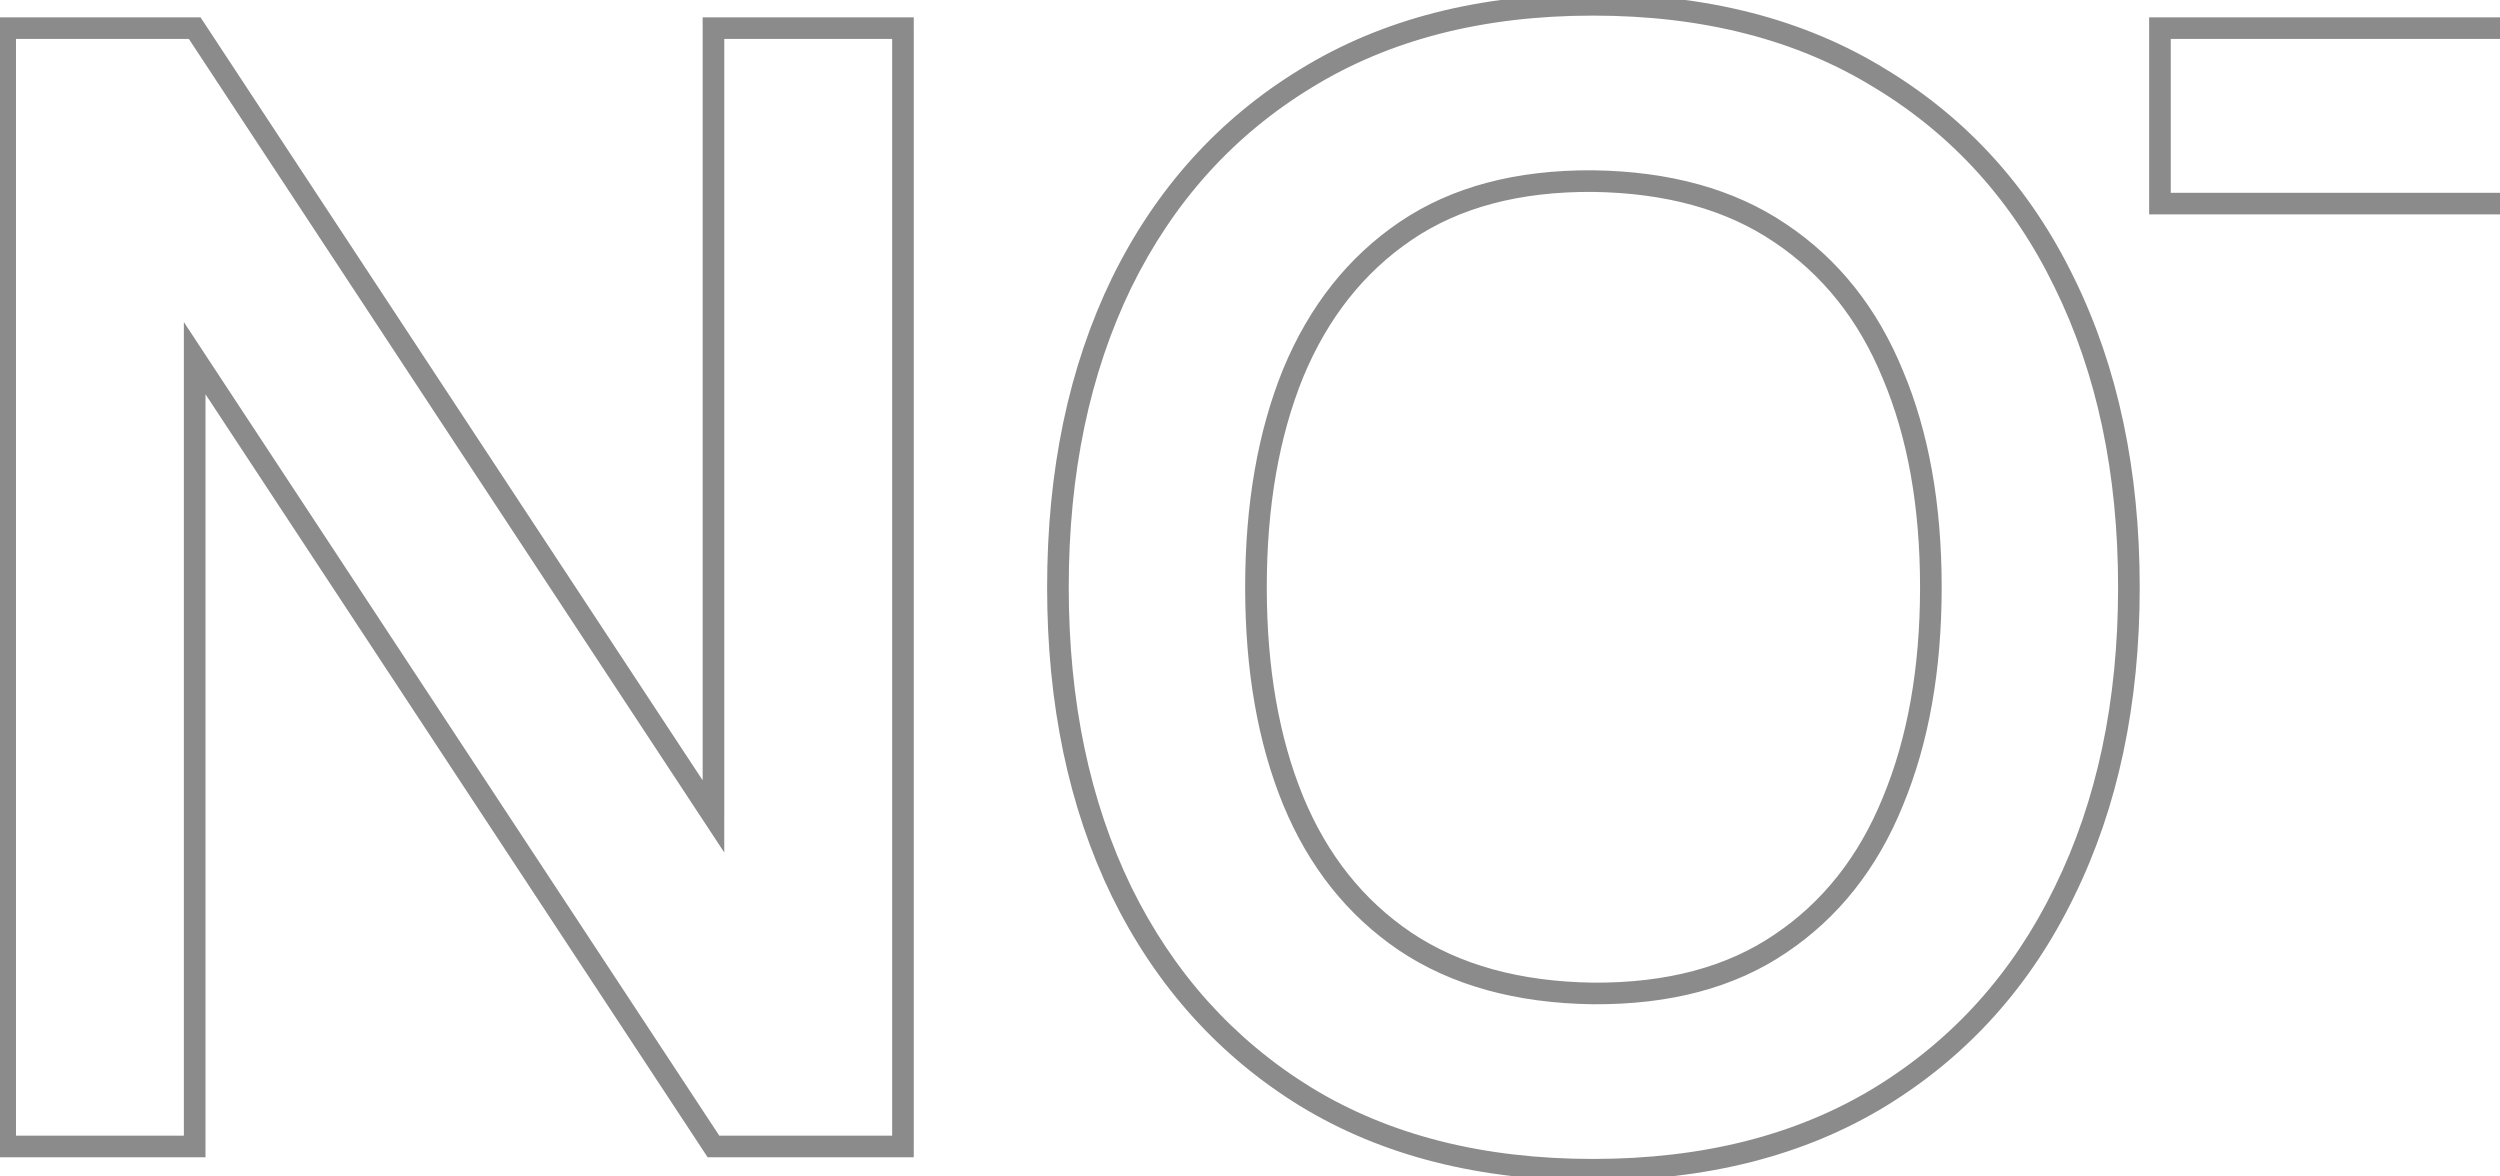 <svg width="338" height="159" fill="none" xmlns="http://www.w3.org/2000/svg"><path d="M.7 155H-.761v1.461H.7V155zM.7 3.8V2.339H-.761V3.8H.7zm25.62 0l1.22-.803-.432-.658h-.788V3.8zm70.14 106.575l-1.22.803 2.681 4.076v-4.879H96.46zm0-106.575V2.339h-1.461V3.8h1.461zm25.62 0h1.461V2.339h-1.461V3.8zm0 151.2v1.461h1.461V155h-1.461zm-25.62 0l-1.22.803.432.658h.788V155zM26.32 48.425l1.22-.803-2.681-4.076v4.879h1.461zm0 106.575v1.461h1.462V155H26.32zm-24.159 0V3.8H-.76V155h2.92zM.7 5.261h25.62V2.34H.7v2.92zm24.4-.658l70.14 106.575 2.44-1.606L27.54 2.997 25.1 4.603zm72.822 105.772V3.8h-2.923v106.575h2.922zM96.46 5.261h25.62V2.34H96.46v2.92zM120.619 3.8V155h2.922V3.8h-2.922zm1.461 149.739H96.46v2.922h25.62v-2.922zm-24.4.658L27.54 47.622l-2.44 1.606 70.14 106.575 2.44-1.606zM24.859 48.425V155h2.924V48.425h-2.924zm1.462 105.114H.7v2.922h25.62v-2.922zm150.207-5.259l-.767 1.244.006.003.761-1.247zm-24.885-27.72l-1.314.638.003.006 1.311-.644zm0-82.32l-1.311-.644-.003.006 1.314.638zm24.885-27.615l.762 1.247.006-.003-.768-1.244zm77.7 0l-.767 1.244.01.006.757-1.25zm24.885 27.615l-1.314.638.003.006 1.311-.644zm0 82.32l-1.311-.644-.003.006 1.314.638zm-24.885 27.72l.762 1.247.002-.001-.764-1.246zm-38.85-13.965l-.02 1.461h.01l.01-1.461zm25.305-6.72l-.813-1.214-.006.004.819 1.21zm15.225-19.215l-1.349-.56-.004.009 1.353.551zm0-57.75l-1.352.555.003.007.003.007 1.346-.569zm-15.225-19.11l-.819 1.21.006.004.813-1.214zm-25.305-7.035l.021-1.461h-.01l-.011 1.461zm-25.305 6.72l.82 1.21-.82-1.21zM174.847 50.42l-1.349-.56-.004.01 1.353.55zm0 57.855l-1.352.555.002.004 1.35-.559zm15.12 19.005l-.819 1.21.006.004.813-1.214zm25.41 29.409c-14.904 0-27.579-3.242-38.088-9.656l-1.523 2.494c11.051 6.746 24.276 10.084 39.611 10.084v-2.922zm-38.082-9.653c-10.536-6.499-18.647-15.527-24.341-27.12l-2.623 1.288c5.926 12.067 14.405 21.519 25.429 28.32l1.535-2.488zm-24.338-27.114c-5.627-11.597-8.463-25.092-8.463-40.522h-2.923c0 15.79 2.904 29.735 8.757 41.798l2.629-1.276zM144.494 79.4c0-15.43 2.836-28.925 8.463-40.522l-2.629-1.276c-5.853 12.063-8.757 26.008-8.757 41.798h2.923zm8.46-40.516c5.693-11.592 13.803-20.583 24.335-27.012l-1.523-2.494c-11.028 6.73-19.509 16.15-25.435 28.218l2.623 1.288zm24.341-27.015c10.508-6.482 23.18-9.758 38.082-9.758V-.81c-15.338 0-28.565 3.374-39.617 10.192l1.535 2.488zm38.082-9.758c14.902 0 27.575 3.276 38.083 9.758l1.535-2.488C243.943 2.563 230.715-.81 215.377-.81v2.92zm38.093 9.764c10.6 6.428 18.706 15.417 24.328 27.003l2.629-1.276c-5.858-12.074-14.342-21.495-25.442-28.227l-1.515 2.5zm24.331 27.01c5.695 11.595 8.565 25.087 8.565 40.515h2.923c0-15.793-2.94-29.74-8.865-41.804l-2.623 1.288zm8.565 40.515c0 15.427-2.87 28.92-8.565 40.516l2.623 1.288c5.925-12.064 8.865-26.011 8.865-41.804h-2.923zm-8.568 40.522c-5.623 11.588-13.731 20.613-24.334 27.112l1.527 2.492c11.096-6.801 19.579-16.256 25.436-28.328l-2.629-1.276zm-24.332 27.111c-10.509 6.414-23.184 9.656-38.089 9.656v2.922c15.336 0 28.561-3.338 39.612-10.084l-1.523-2.494zm-38.099-11.257c10.371.072 19.115-2.218 26.135-6.971l-1.639-2.42c-6.42 4.347-14.547 6.537-24.475 6.469l-.021 2.922zm26.129-6.967c7.054-4.727 12.306-11.374 15.765-19.878l-2.707-1.102c-3.261 8.016-8.159 14.179-14.685 18.552l1.627 2.428zm15.761-19.869c3.519-8.474 5.257-18.332 5.257-29.54h-2.923c0 10.912-1.692 20.374-5.033 28.42l2.699 1.12zm5.257-29.54c0-11.207-1.738-21-5.26-29.339l-2.693 1.138c3.337 7.9 5.03 17.288 5.03 28.201h2.923zm-5.254-29.325c-3.461-8.435-8.713-15.044-15.764-19.77l-1.627 2.43c6.529 4.374 11.427 10.505 14.686 18.45l2.705-1.11zM241.502 30.31c-7.009-4.746-15.741-7.143-26.104-7.286l-.041 2.922c9.937.137 18.075 2.43 24.506 6.784l1.639-2.42zm-26.114-7.286c-10.372-.072-19.115 2.218-26.135 6.97l1.639 2.421c6.42-4.347 14.546-6.537 24.475-6.469l.021-2.922zm-26.135 6.97c-6.98 4.727-12.227 11.37-15.755 19.865l2.699 1.121c3.332-8.024 8.235-14.191 14.695-18.565l-1.639-2.42zM173.494 49.87c-3.446 8.472-5.148 18.326-5.148 29.531h2.923c0-10.915 1.658-20.38 4.932-28.43l-2.707-1.1zm-5.148 29.53c0 11.204 1.702 21.026 5.149 29.43l2.705-1.11c-3.273-7.976-4.931-17.404-4.931-28.32h-2.923zm5.151 29.434c3.46 8.361 8.674 14.932 15.651 19.656l1.639-2.42c-6.464-4.376-11.329-10.475-14.589-18.354l-2.701 1.118zm15.657 19.66c7.076 4.742 15.839 7.139 26.203 7.282l.041-2.922c-9.936-.137-18.113-2.43-24.617-6.788l-1.627 2.428zM340.956 155h-1.462v1.461h1.462V155zm0-127.47h1.461v-1.462h-1.461v1.462zm-48.93 0h-1.462v1.461h1.462V27.53zm0-23.73V2.339h-1.462V3.8h1.462zm123.165 0h1.461V2.339h-1.461V3.8zm0 23.73v1.461h1.461V27.53h-1.461zm-48.93 0v-1.462h-1.462v1.462h1.462zm0 127.47v1.461h1.461V155h-1.461zm-23.844 0V27.53h-2.923V155h2.923zm-1.461-128.931h-48.93v2.922h48.93V26.07zm-47.469 1.461V3.8h-2.923v23.73h2.923zm-1.461-22.269h123.165V2.34H292.026v2.92zM413.729 3.8v23.73h2.923V3.8h-2.923zm1.462 22.268h-48.93v2.923h48.93V26.07zm-50.392 1.462V155h2.923V27.53h-2.923zm1.462 126.009h-25.305v2.922h25.305v-2.922zM417.378 155l-1.394-.439-.599 1.9h1.993V155zm47.67-151.2V2.339h-1.072l-.322 1.022 1.394.439zm37.065 0l1.394-.44-.323-1.021h-1.071V3.8zm47.67 151.2v1.461h1.993l-.599-1.9-1.394.439zm-26.04 0l-1.393.444.325 1.017h1.068V155zm-43.26-135.66v-1.462h-2l.607 1.906 1.393-.444zm5.67 0l1.394.44.598-1.902h-1.992v1.462zM443.418 155v1.461h1.072l.322-1.022-1.394-.439zm.525-32.76h-1.462v1.461h1.462v-1.461zm0-23.625v-1.462h-1.462v1.462h1.462zm79.38 0h1.461v-1.462h-1.461v1.462zm0 23.625v1.461h1.461v-1.461h-1.461zm-104.551 33.199l47.67-151.2-2.788-.878-47.67 151.2 2.788.878zM465.048 5.261h37.065V2.34h-37.065v2.92zm35.671-1.022l47.67 151.2 2.788-.878-47.67-151.2-2.788.878zm49.064 149.3h-26.04v2.922h26.04v-2.922zm-24.648 1.017l-43.26-135.66-2.785.888 43.26 135.66 2.785-.888zM480.483 20.801h5.67V17.88h-5.67v2.92zm4.276-1.9l-42.735 135.66 2.788.878 42.735-135.66-2.788-.878zm-41.341 134.638h-26.04v2.922h26.04v-2.922zm1.986-31.299V98.615h-2.923v23.625h2.923zm-1.461-22.164h79.38v-2.922h-79.38v2.922zm77.918-1.461v23.625h2.923V98.615h-2.923zm1.462 22.164h-79.38v2.922h79.38v-2.922zM568.766 155h-1.461v1.461h1.461V155zm0-151.2V2.339h-1.461V3.8h1.461zm85.05 6.195l-.782 1.234.007.005.008.005.767-1.244zm14.595 15.645l-1.31.648.006.011 1.304-.659zm-1.155 40.95l-1.204-.827-.007.01 1.211.817zm-16.065 11.76h-1.461v1.962l1.88-.562-.419-1.4zm0-5.25l.325-1.425-1.786-.407V73.1h1.461zm21.63 13.545l-1.189.85.006.007 1.183-.857zm2.31 46.935l-1.301-.664 1.301.664zm-15.33 15.75l-.71-1.277-.006.003.716 1.274zm-65.415-18.165h-1.461v1.461h1.461v-1.461zm49.14-2.625l.654 1.307.01-.005.011-.005-.675-1.297zm8.19-7.56l-1.243-.767-.005.007 1.248.76zm.42-22.575l-1.284.698 1.284-.698zm-7.665-7.665l-.736 1.262.01.006.01.006.716-1.274zm-50.085-2.94v-1.462h-1.461V87.8h1.461zm0-23.625h-1.461v1.461h1.461v-1.461zm50.61-8.295l-1.244-.766 1.244.766zm-2.52-23.205l1.055-1.012-1.055 1.012zm-48.09-5.25v-1.462h-1.461v1.462h1.461zM570.228 155V3.8h-2.923V155h2.923zM568.766 5.261h59.955V2.34h-59.955v2.92zm59.955 0c10.031 0 18.101 2.028 24.313 5.968l1.565-2.468c-6.809-4.32-15.469-6.422-25.878-6.422V5.26zm24.328 5.978c6.368 3.929 11.034 8.946 14.052 15.049l2.62-1.296c-3.282-6.637-8.345-12.05-15.137-16.24l-1.535 2.487zm14.058 15.06c3.122 6.177 4.673 12.532 4.673 19.081h2.923c0-7.03-1.669-13.836-4.987-20.4l-2.609 1.32zm4.673 19.081c0 8.09-1.934 14.858-5.728 20.383l2.409 1.654c4.186-6.095 6.242-13.467 6.242-22.037h-2.923zm-5.735 20.393c-3.729 5.526-8.802 9.242-15.272 11.177l.837 2.8c7.11-2.125 12.747-6.25 16.858-12.343l-2.423-1.634zM652.653 78.35V73.1h-2.923v5.25h2.923zm-1.786-3.825c9.229 2.104 16.106 6.446 20.765 12.97l2.379-1.7c-5.141-7.196-12.685-11.884-22.495-14.12l-.649 2.85zm20.771 12.977c4.783 6.602 7.177 14.105 7.177 22.558h2.923c0-9.047-2.576-17.154-7.733-24.272l-2.367 1.714zm7.177 22.558c0 8.772-1.678 16.377-4.985 22.856l2.603 1.328c3.553-6.961 5.305-15.036 5.305-24.184h-2.923zm-4.985 22.856c-3.294 6.453-8.195 11.494-14.739 15.137l1.421 2.554c7.036-3.917 12.355-9.376 15.921-16.363l-2.603-1.328zm-14.745 15.14c-6.447 3.627-14.514 5.483-24.274 5.483v2.922c10.121 0 18.714-1.924 25.707-5.857l-1.433-2.548zm-24.274 5.483h-66.045v2.922h66.045v-2.922zm-40.425-20.913h37.275v-2.922h-37.275v2.922zm37.275 0c4.608 0 8.792-.915 12.519-2.779l-1.307-2.614c-3.273 1.636-6.999 2.471-11.212 2.471v2.922zm12.54-2.789c3.725-1.938 6.658-4.638 8.764-8.097l-2.497-1.52c-1.815 2.981-4.341 5.321-7.616 7.023l1.349 2.594zm8.759-8.09c2.194-3.555 3.263-7.715 3.263-12.422H653.3c0 4.253-.961 7.863-2.827 10.888l2.487 1.534zm3.263-12.422c0-4.277-.924-8.161-2.803-11.618l-2.568 1.396c1.622 2.983 2.448 6.379 2.448 10.222h2.923zm-2.803-11.618c-1.888-3.474-4.646-6.223-8.232-8.24l-1.433 2.547c3.133 1.762 5.486 4.123 7.097 7.089l2.568-1.396zm-8.212-8.23c-3.626-2.114-7.916-3.139-12.812-3.139v2.923c4.485 0 8.244.936 11.339 2.741l1.473-2.524zm-12.812-3.139h-38.01v2.923h38.01V86.34zM592.925 87.8v43.365h2.923V87.8h-2.923zm1.461-22.164h34.02v-2.922h-34.02v2.922zm34.02 0c3.831 0 7.31-.737 10.406-2.247l-1.281-2.628c-2.645 1.29-5.675 1.953-9.125 1.953v2.922zm10.406-2.247c3.12-1.523 5.604-3.778 7.429-6.743l-2.489-1.532c-1.536 2.495-3.602 4.37-6.221 5.648l1.281 2.627zm7.429-6.743c1.853-3.01 2.737-6.651 2.737-10.846h-2.923c0 3.785-.796 6.865-2.303 9.314l2.489 1.532zm2.737-10.846c0-5.593-1.803-10.341-5.447-14.137l-2.109 2.024c3.076 3.204 4.633 7.206 4.633 12.113h2.923zm-5.447-14.137c-3.699-3.853-8.809-5.7-15.125-5.7v2.923c5.725 0 9.995 1.654 13.016 4.801l2.109-2.024zm-15.125-5.7h-34.02v2.923h34.02v-2.922zm-35.481 1.462v36.75h2.923v-36.75h-2.923z" fill="#8B8B8B"/></svg>